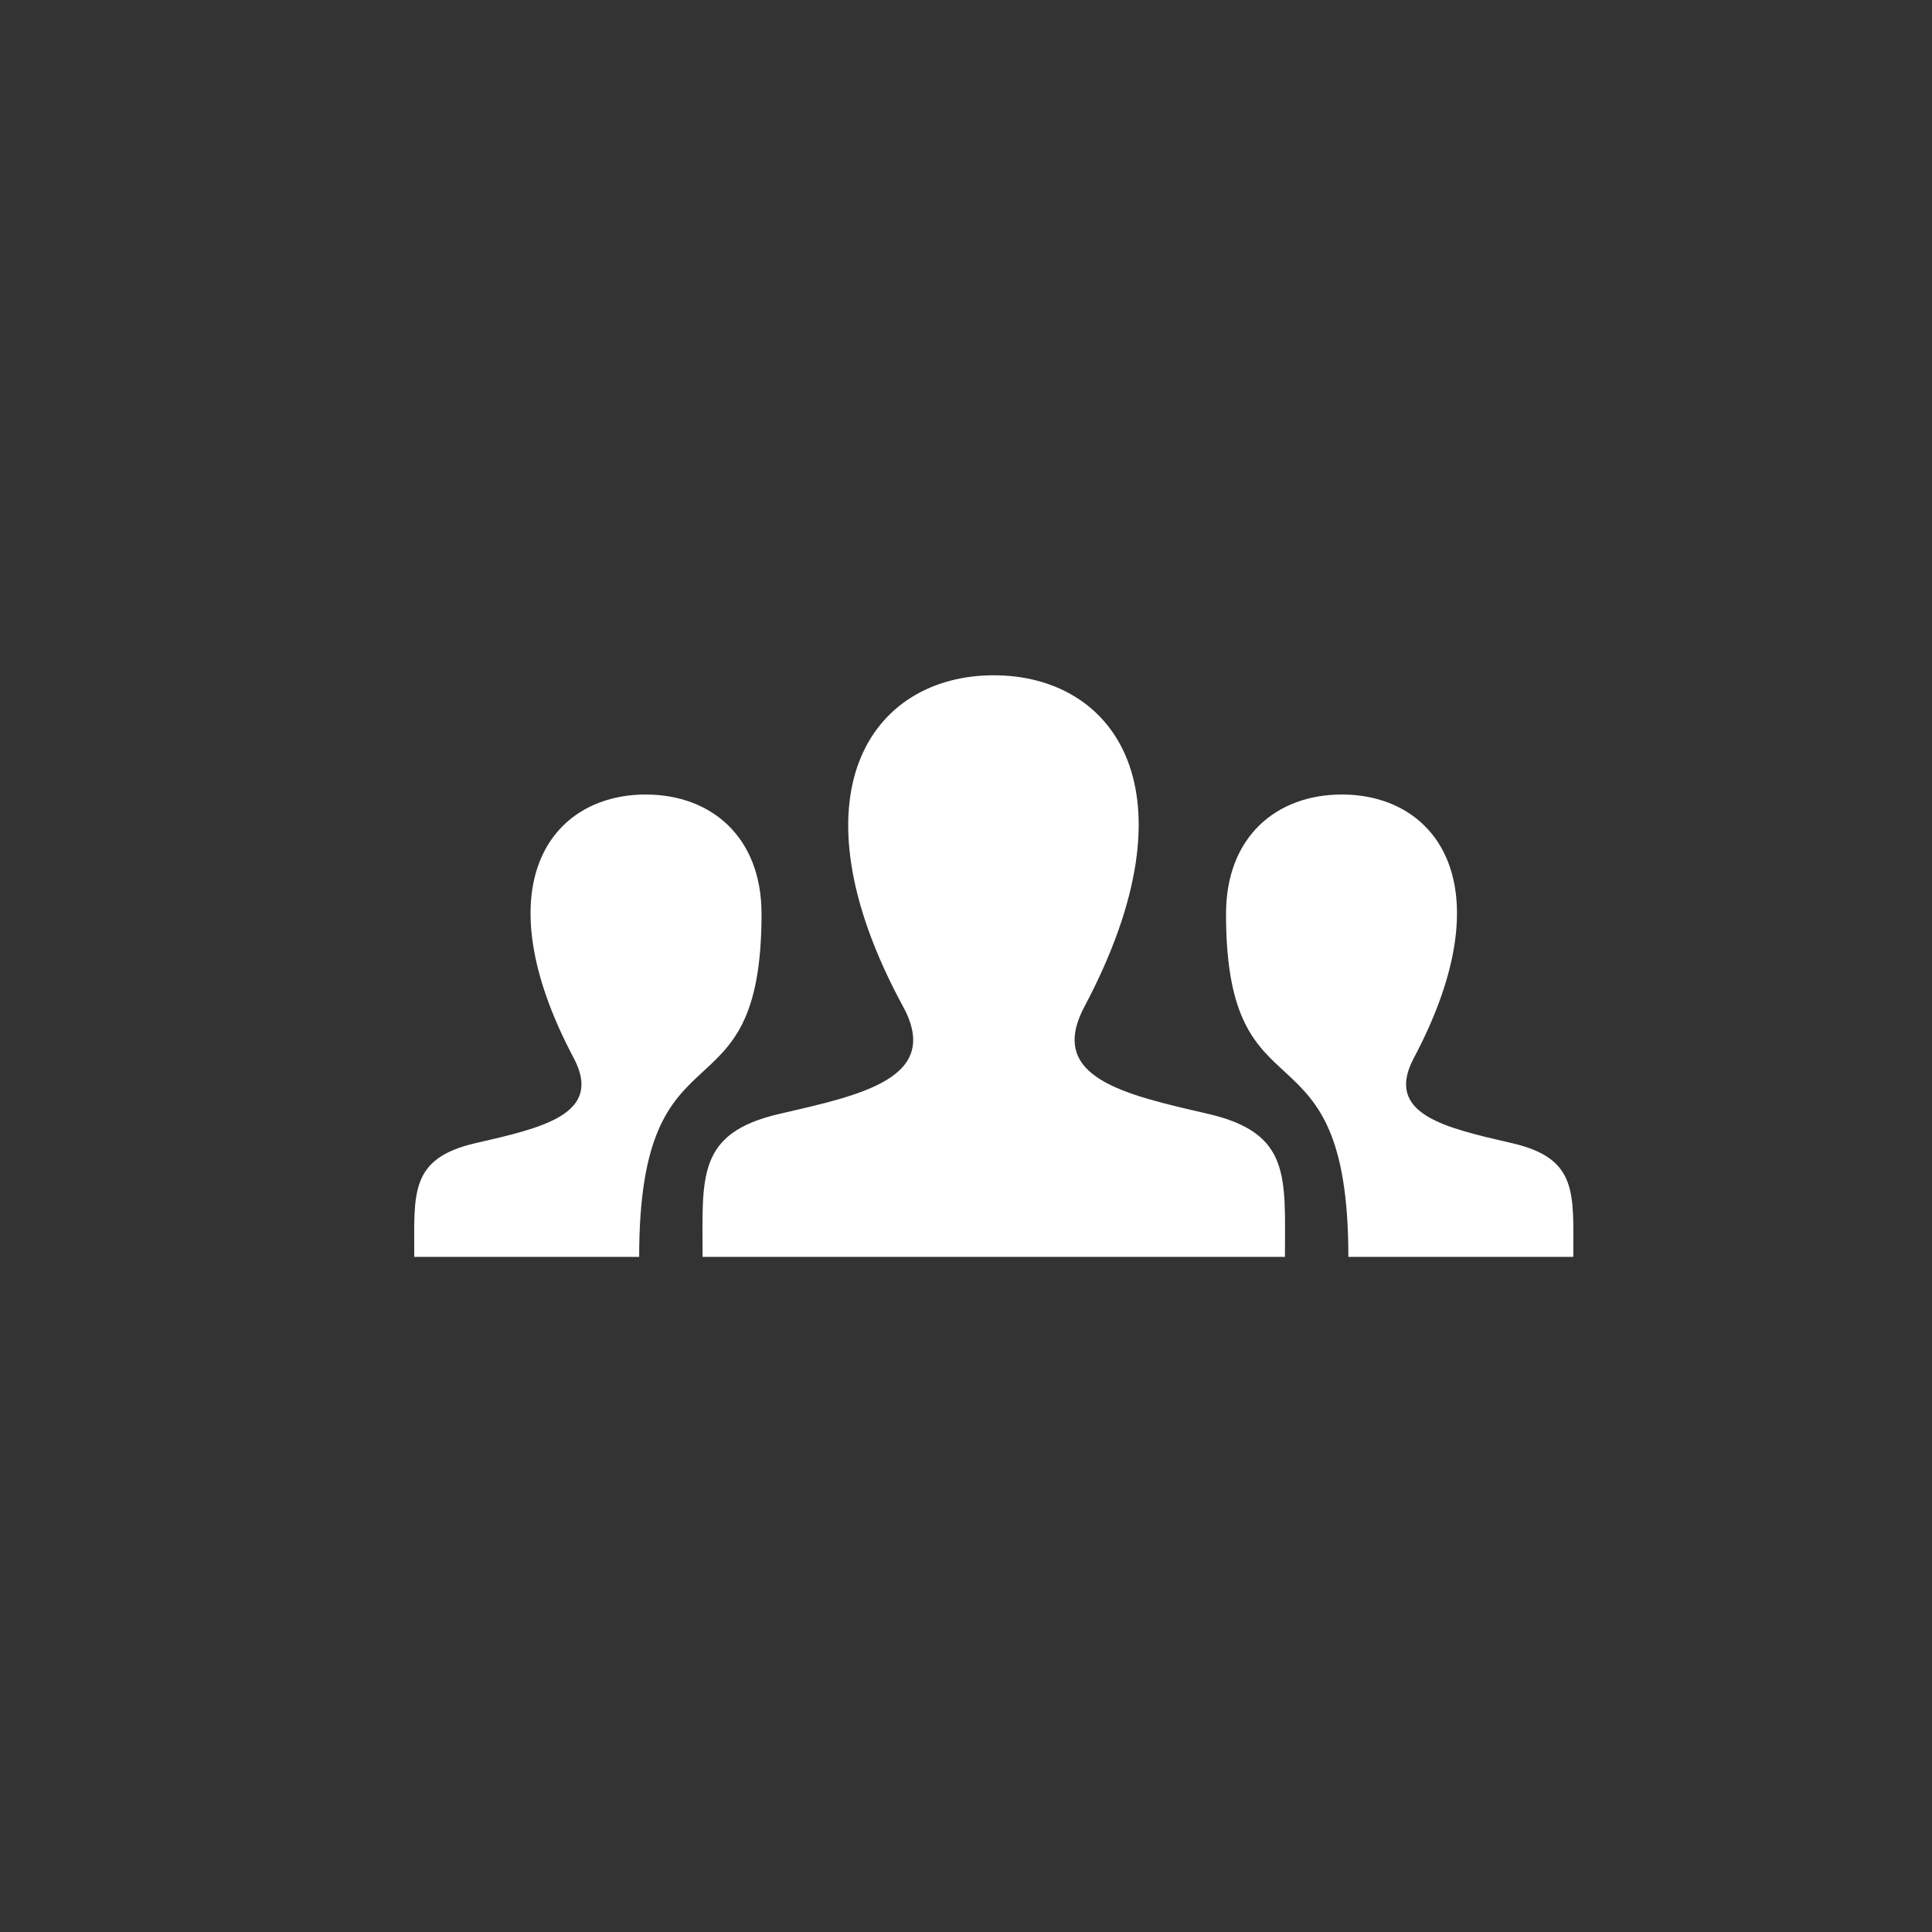 <?xml version="1.0" encoding="UTF-8" standalone="no"?>
<!-- Created with Inkscape (http://www.inkscape.org/) -->
<svg id="svg5028" xmlns:rdf="http://www.w3.org/1999/02/22-rdf-syntax-ns#" xmlns="http://www.w3.org/2000/svg" height="70" width="70" version="1.1" xmlns:cc="http://creativecommons.org/ns#" xmlns:dc="http://purl.org/dc/elements/1.1/">
 <rect width="100%" height="100%" fill="#333333" stroke="none"/>
 <g id="layer1" transform="translate(0 -982.36)">
  <g id="g6144" transform="translate(-248.31 485)">
   <g id="g6156" transform="translate(-91.687 -0)">
    <g id="g6130" transform="translate(275.06)">
     <g id="g6170" transform="translate(-366.75 0)">
      <g id="g252-6" transform="matrix(1 0 0 -1 488.69 542.9)">
       <path id="path254-3" fill="#fff" d="m0 0h-8.149c0 8.869-4.433 4.653-4.433 12.425 0 2.806 1.836 4.328 4.195 4.328 3.484 0 5.909-3.327 2.609-9.548-1.084-2.044 1.155-2.529 3.559-3.084 2.404-0.554 2.219-1.822 2.219-4.121m-39.775 4.121c2.405 0.555 4.643 1.04 3.559 3.084-3.3 6.221-0.874 9.548 2.61 9.548 2.358 0 4.195-1.523 4.195-4.328 0-7.772-4.433-3.556-4.434-12.425h-8.148c0 2.299-0.185 3.567 2.218 4.121m26.538 1.063c-3.025 0.698-5.841 1.308-4.477 3.879 4.151 7.825 1.1 12.01-3.283 12.01-4.469 0-7.444-4.345-3.282-12.01 1.404-2.586-1.518-3.197-4.477-3.879-3.023-0.698-2.791-2.292-2.791-5.184h21.1c0 2.892 0.233 4.486-2.79 5.184"/>
      </g>
     </g>
    </g>
   </g>
  </g>
 </g>
</svg>
